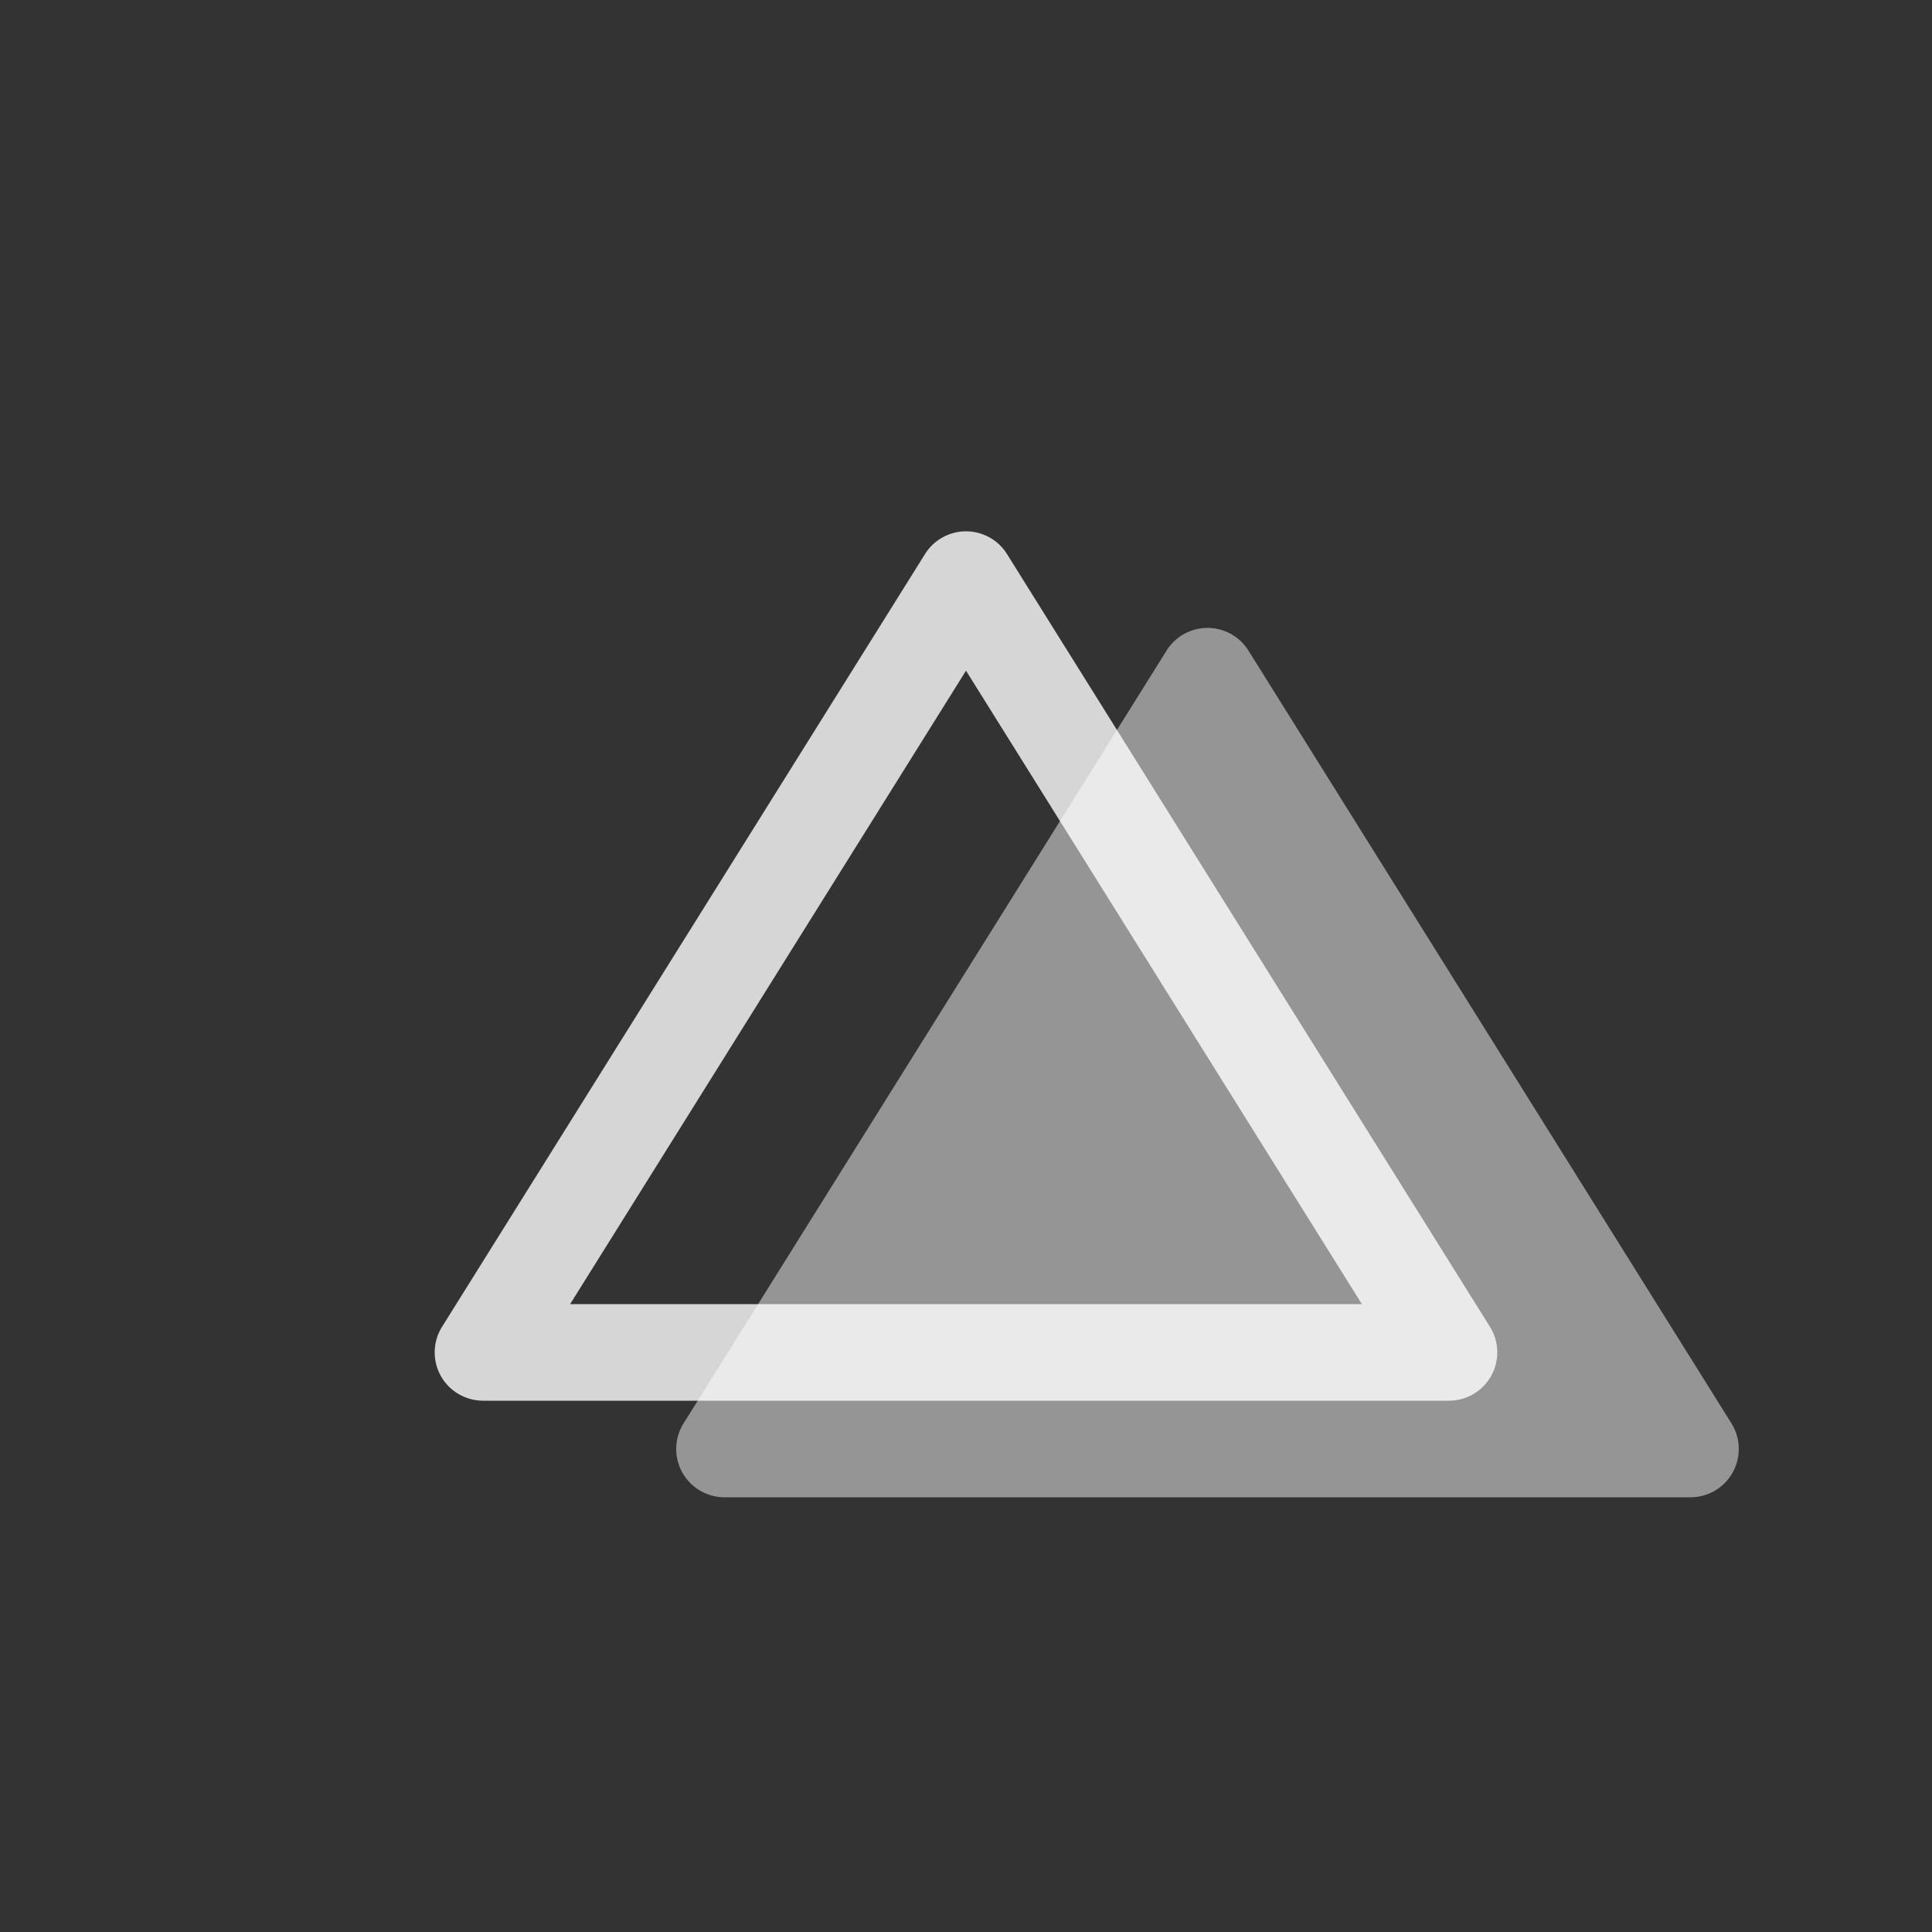 <svg width="49" height="49" viewBox="0 0 49 49" fill="none" xmlns="http://www.w3.org/2000/svg">
<rect x="0" y="0" width="49" height="49" fill="#333333" stroke="none"/>
<path opacity="0.8" d="M31.664 16.501L43.914 36.101C44.03 36.286 44.094 36.499 44.099 36.718C44.105 36.936 44.052 37.153 43.946 37.344C43.84 37.535 43.685 37.694 43.497 37.805C43.308 37.916 43.094 37.975 42.875 37.975H18.375C18.156 37.975 17.942 37.916 17.753 37.805C17.565 37.694 17.41 37.535 17.303 37.344C17.198 37.153 17.145 36.936 17.15 36.718C17.156 36.499 17.22 36.286 17.336 36.101L29.586 16.501C29.696 16.325 29.849 16.179 30.031 16.078C30.213 15.978 30.417 15.925 30.625 15.925C30.833 15.925 31.037 15.978 31.219 16.078C31.401 16.179 31.554 16.325 31.664 16.501Z" fill="white" fill-opacity="0.6"/>
<path fill-rule="evenodd" clip-rule="evenodd" d="M37.789 33.651L25.539 14.051C25.429 13.874 25.276 13.729 25.094 13.629C24.912 13.528 24.708 13.475 24.5 13.475C24.292 13.475 24.088 13.528 23.906 13.629C23.724 13.729 23.571 13.874 23.461 14.051L11.211 33.651C11.095 33.836 11.031 34.049 11.025 34.268C11.02 34.486 11.072 34.703 11.178 34.894C11.284 35.085 11.44 35.245 11.628 35.355C11.817 35.466 12.031 35.525 12.25 35.525H36.75C36.969 35.525 37.183 35.466 37.372 35.355C37.56 35.245 37.715 35.085 37.821 34.894C37.927 34.703 37.98 34.486 37.974 34.268C37.969 34.049 37.905 33.836 37.789 33.651ZM14.46 33.075L24.5 17.01L34.54 33.075H14.46Z" fill="white" fill-opacity="0.8"/>
</svg>
